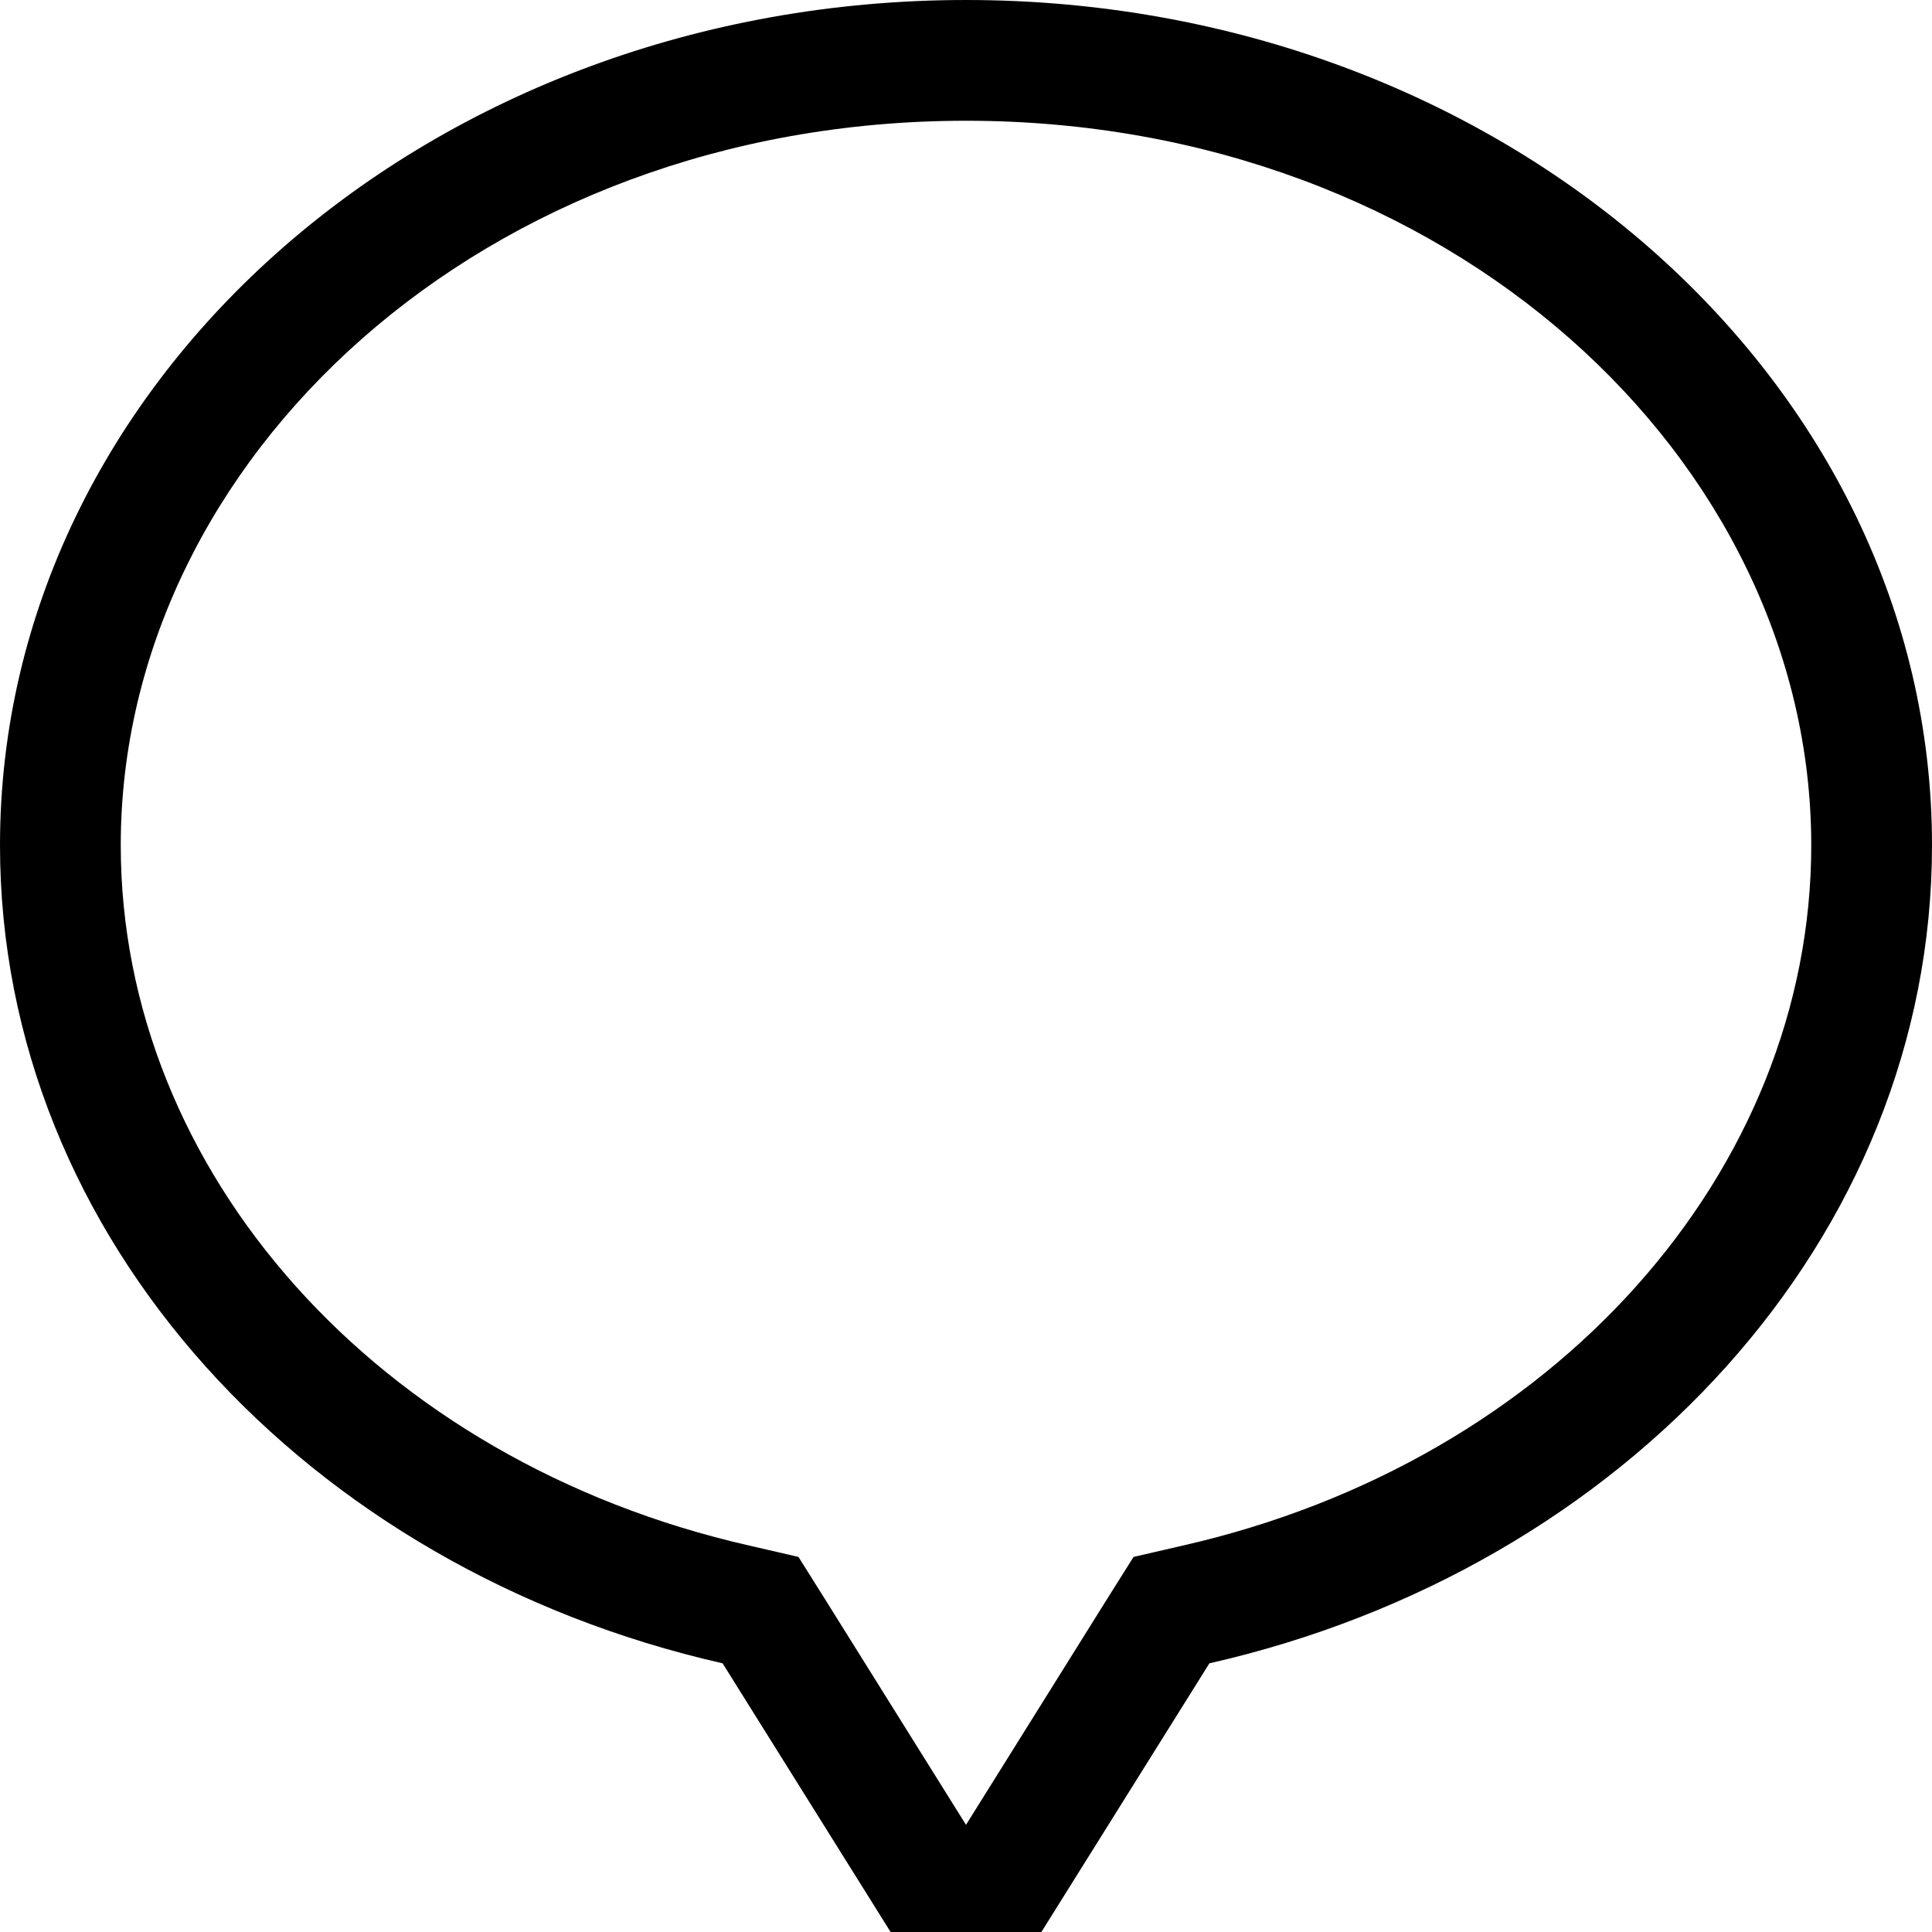 <svg xmlns="http://www.w3.org/2000/svg" viewBox="0 0 512 512"><!--! Font Awesome Pro 7.0.0 by @fontawesome - https://fontawesome.com License - https://fontawesome.com/license (Commercial License) Copyright 2025 Fonticons, Inc. --><path fill="currentColor" d="M320.5 440.8C285.6 496.6 264.1 531 256 544 247.9 531 226.4 496.6 191.5 440.8 81.4 415.8 0 328.2 0 224 0 100.3 114.6 0 256 0S512 100.3 512 224c0 104.2-81.4 191.8-191.5 216.8zM256 483.6l37.3-59.7 7.1-11.3 13-3C412.1 387.2 480 310.3 480 224 480 121.8 383.9 32 256 32S32 121.8 32 224c0 86.3 67.9 163.2 166.6 185.6l13 3 7.1 11.3 37.3 59.7z"/></svg>